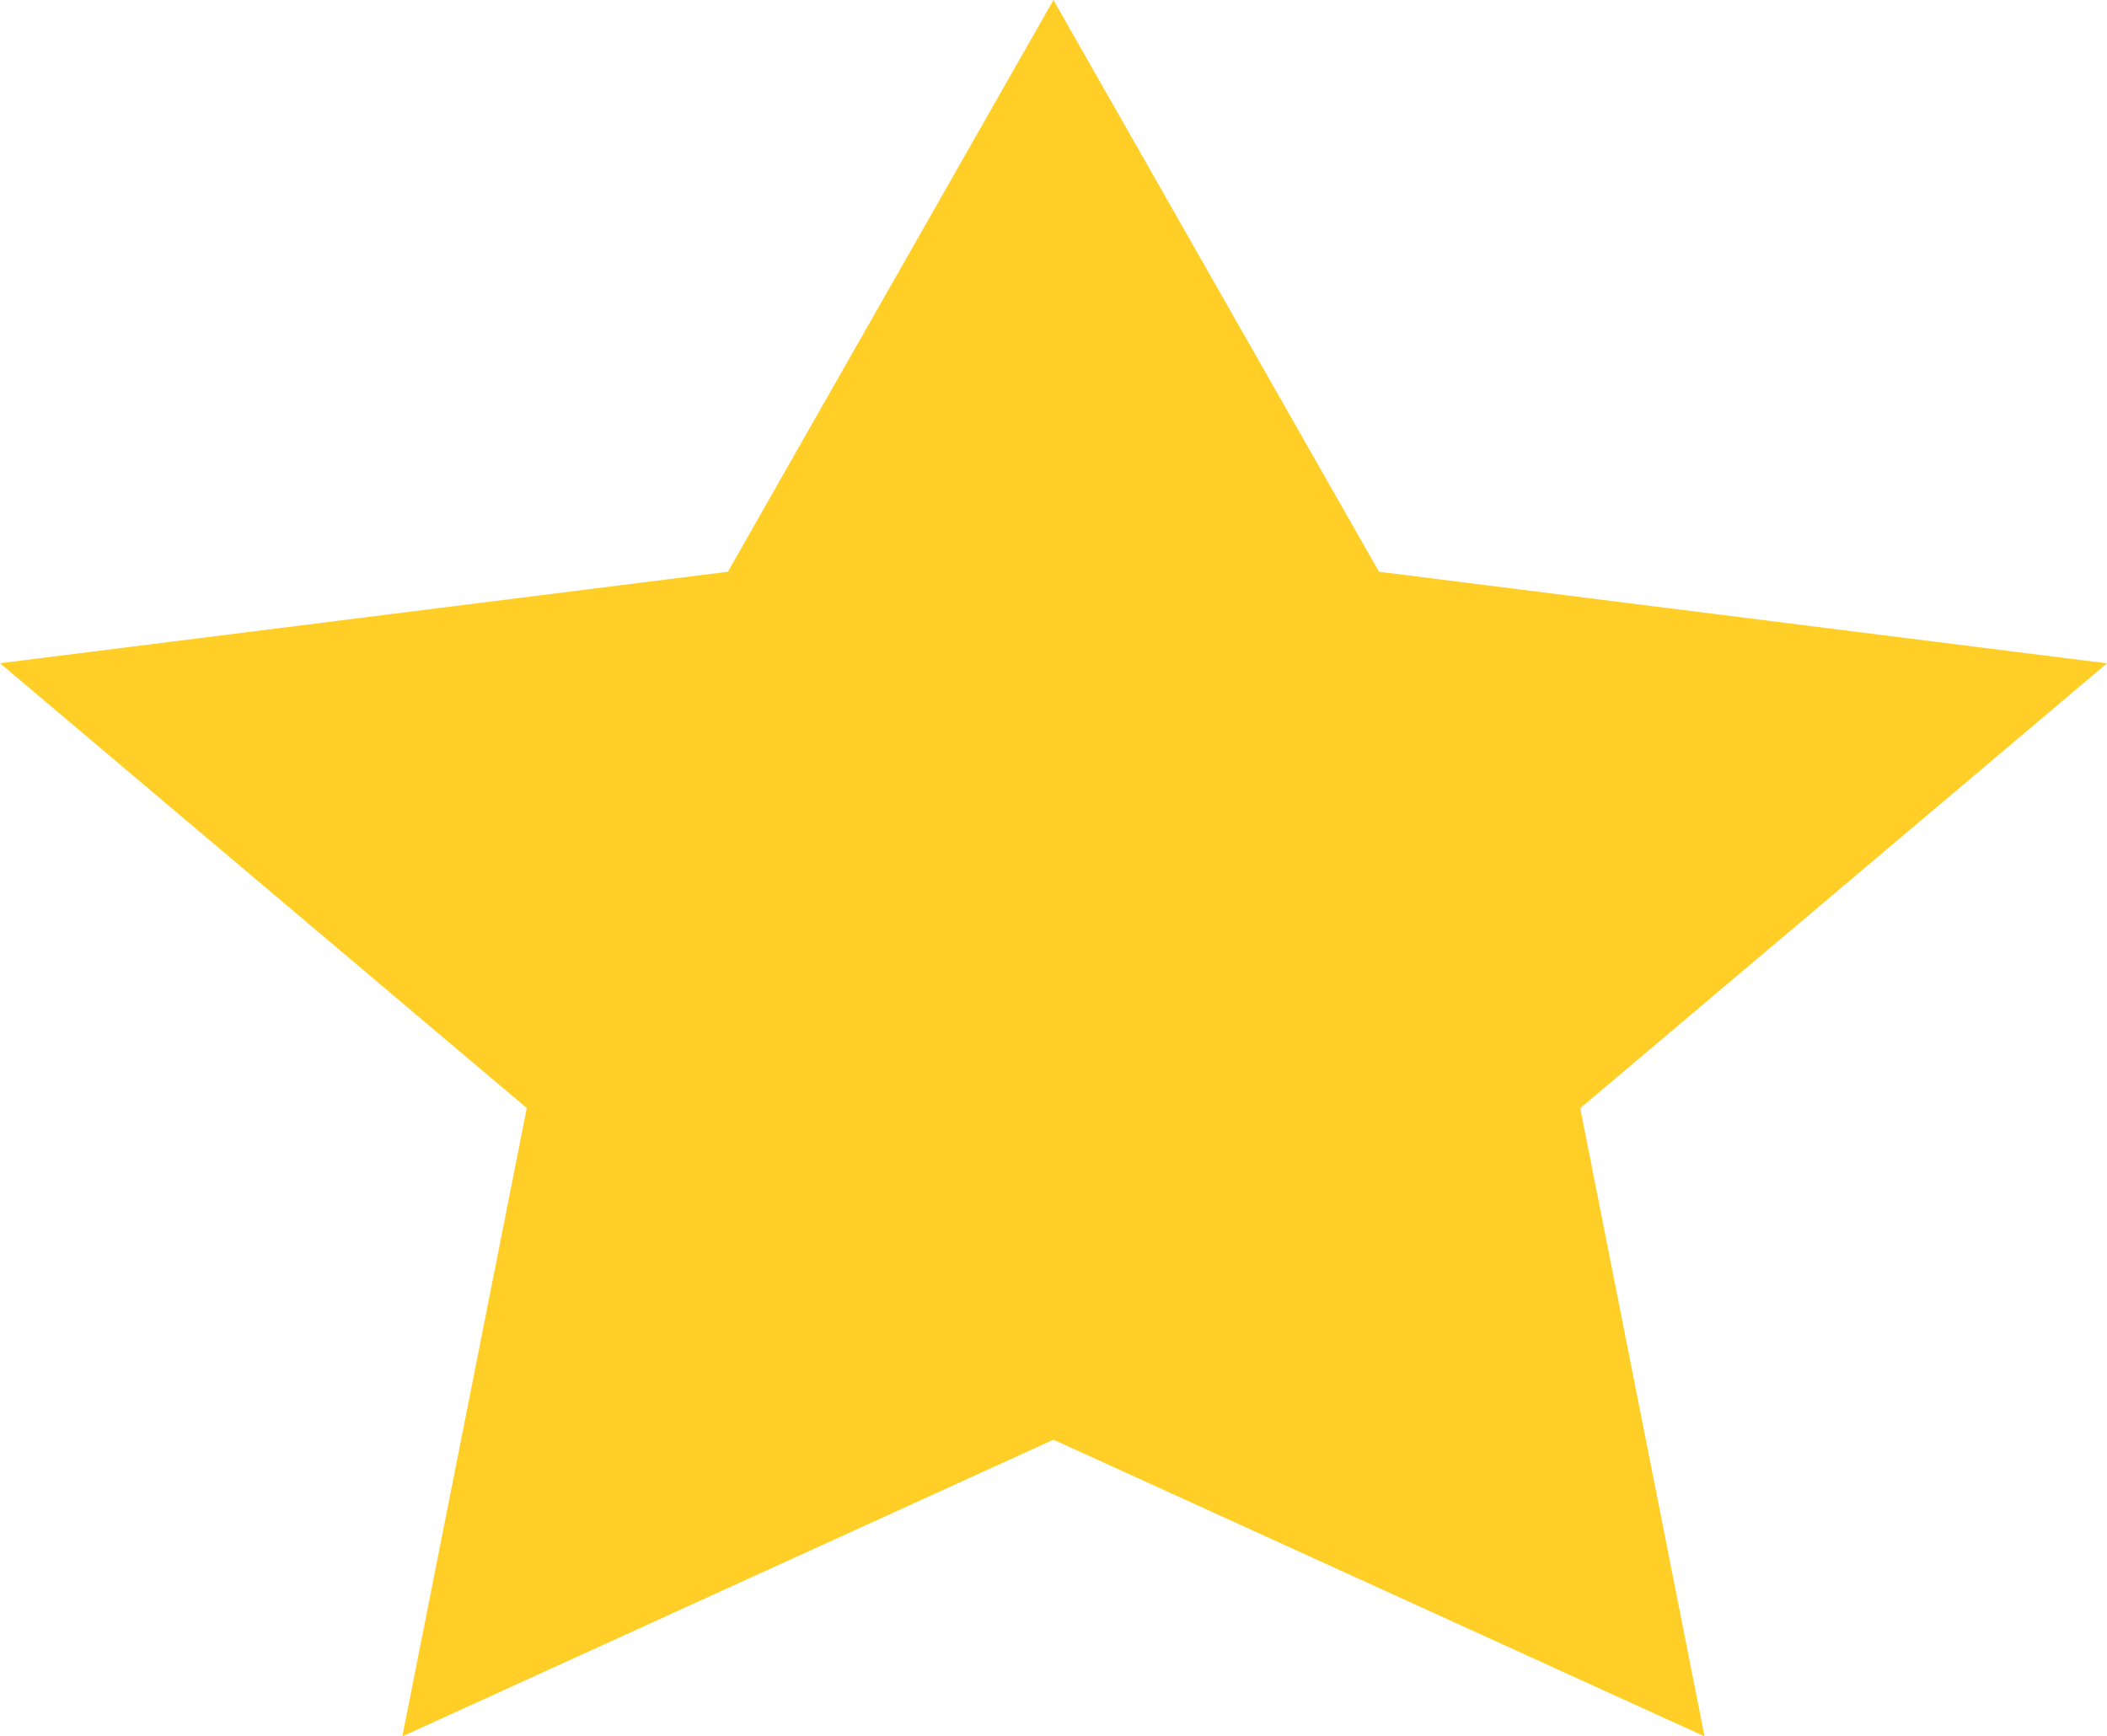 <svg xmlns="http://www.w3.org/2000/svg" width="17.319" height="14.274" viewBox="0 0 17.319 14.274">
  <path id="Star_1" data-name="Star 1" d="M9.105,11.835,3.753,14.274,4.776,9.109.446,5.452,6.429,4.7,9.105,0l2.676,4.7,5.984.753-4.33,3.657,1.022,5.164Z" transform="translate(-0.446)" fill="#ffcf27"/>
</svg>
